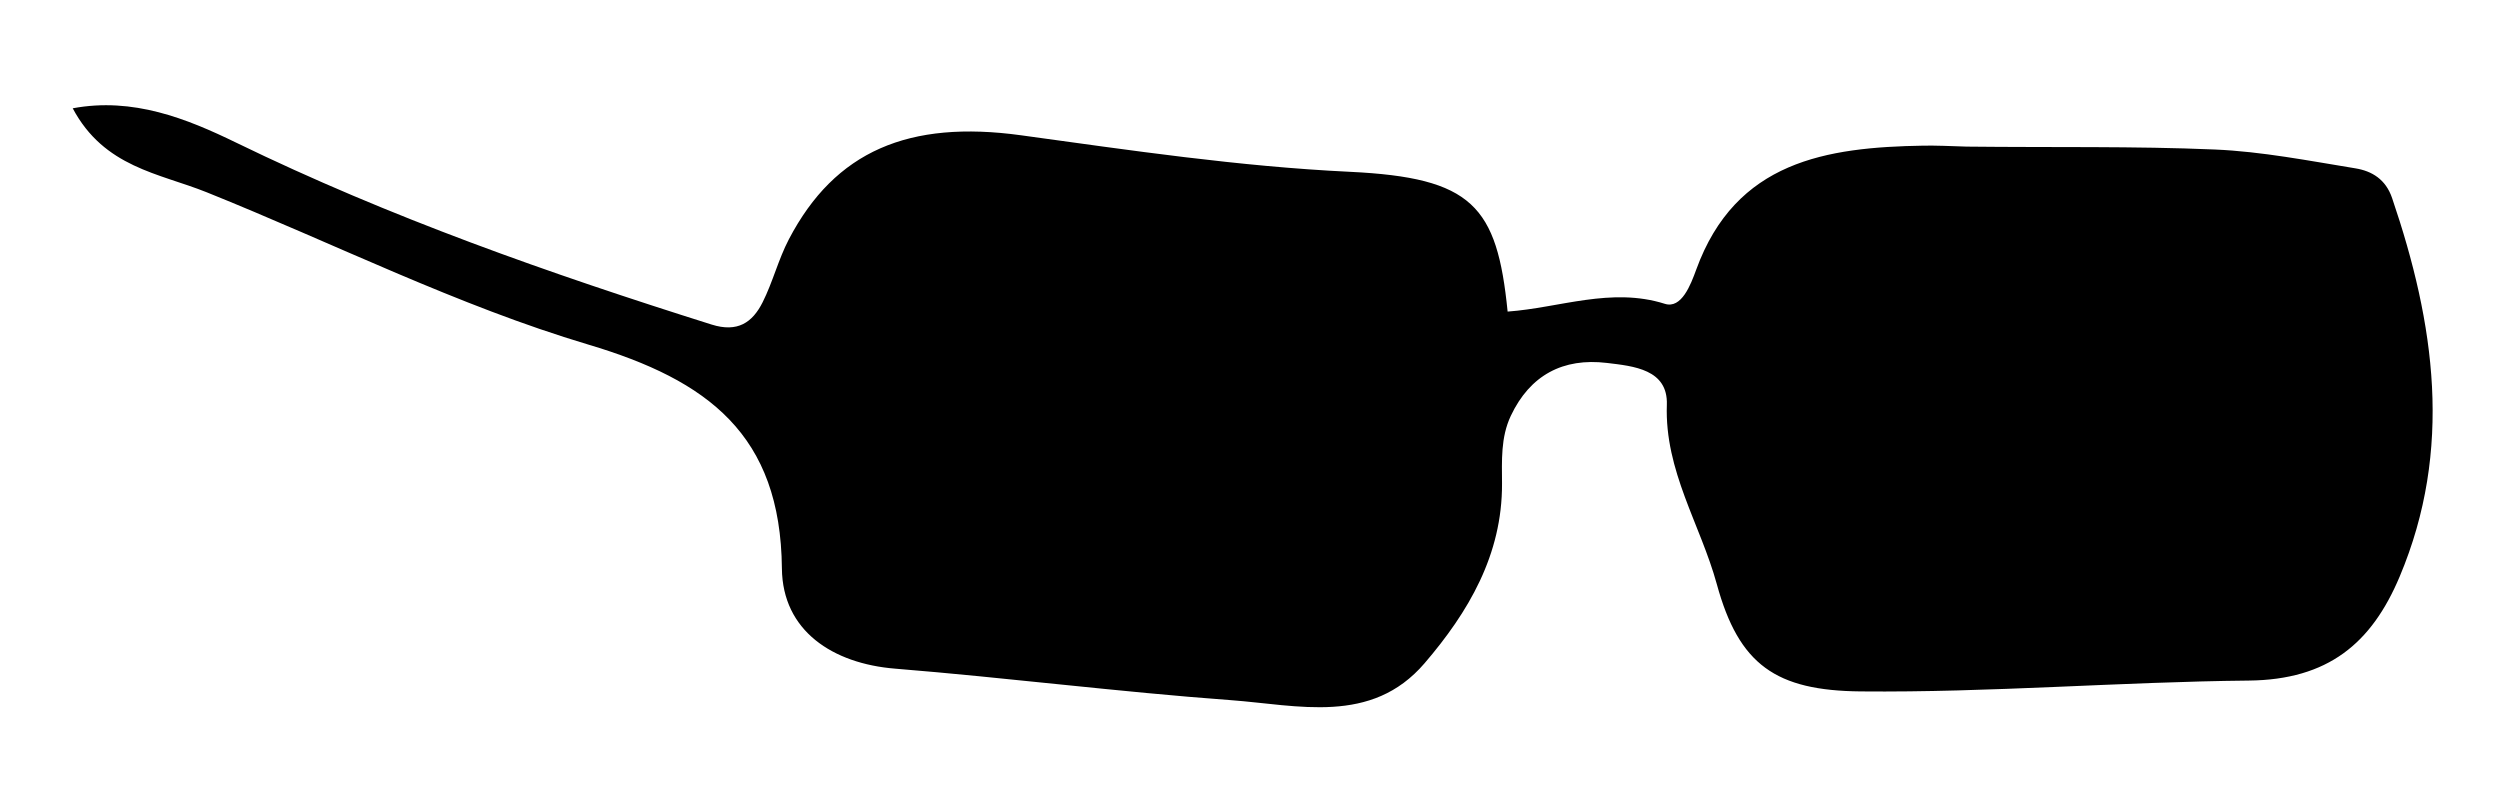 <?xml version="1.0" encoding="UTF-8"?>
<svg width="510px" height="165px" viewBox="0 0 510 165" version="1.1" xmlns="http://www.w3.org/2000/svg" xmlns:xlink="http://www.w3.org/1999/xlink">
    <title>Eyes/12</title>
    <g id="Eyes/12" stroke="none" stroke-width="1" fill="none" fill-rule="evenodd">
        <g id="Eyes/6" transform="translate(14.834, 21.465)" fill="#000000" fill-rule="nonzero">
            <path d="M386.377,8.443 C403.991,8.643 420.519,8.33 437.003,9.036 C446.596,9.447 456.146,11.327 465.661,12.875 C469.035,13.424 471.851,15.111 473.155,18.941 C481.864,44.535 485.631,70.176 474.704,96.146 C468.961,109.797 460.082,117.209 443.899,117.372 C417.531,117.638 391.178,119.833 364.757,119.584 C347.457,119.42 339.913,114.184 335.403,97.728 C332.061,85.534 324.732,74.598 325.203,61.114 C325.458,53.875 318.408,53.224 312.971,52.573 C304.04,51.504 297.304,55.037 293.371,63.365 C291.289,67.78 291.558,72.511 291.579,77.185 C291.645,91.714 284.697,103.44 275.769,113.847 C264.918,126.498 249.9,122.368 236.213,121.364 C213.366,119.686 190.613,116.79 167.774,114.941 C155.068,113.913 144.795,107.241 144.674,94.508 C144.422,67.183 129.574,56.102 105.188,48.831 C78.52,40.88 53.275,28.187 27.33,17.759 C17.618,13.859 6.43,12.701 -2.27373675e-13,0.628 C12.3,-1.672 23.254,2.728 33.331,7.628 C64.619,22.854 97.251,34.323 130.34,44.745 C135.618,46.407 138.654,44.354 140.74,40.201 C142.826,36.048 143.954,31.444 146.097,27.347 C155.527,9.308 170.623,2.997 193.432,6.128 C215.711,9.187 237.915,12.499 260.512,13.582 C285.535,14.782 290.566,20.502 292.721,42.098 C303.294,41.339 313.848,37.05 324.796,40.514 C328.196,41.589 330.077,36.614 331.196,33.536 C339.258,11.392 357.725,8.576 377.59,8.246 C380.157,8.207 382.715,8.321 386.377,8.443 Z" id="Path_3986"></path>
        </g>
    </g>
</svg>